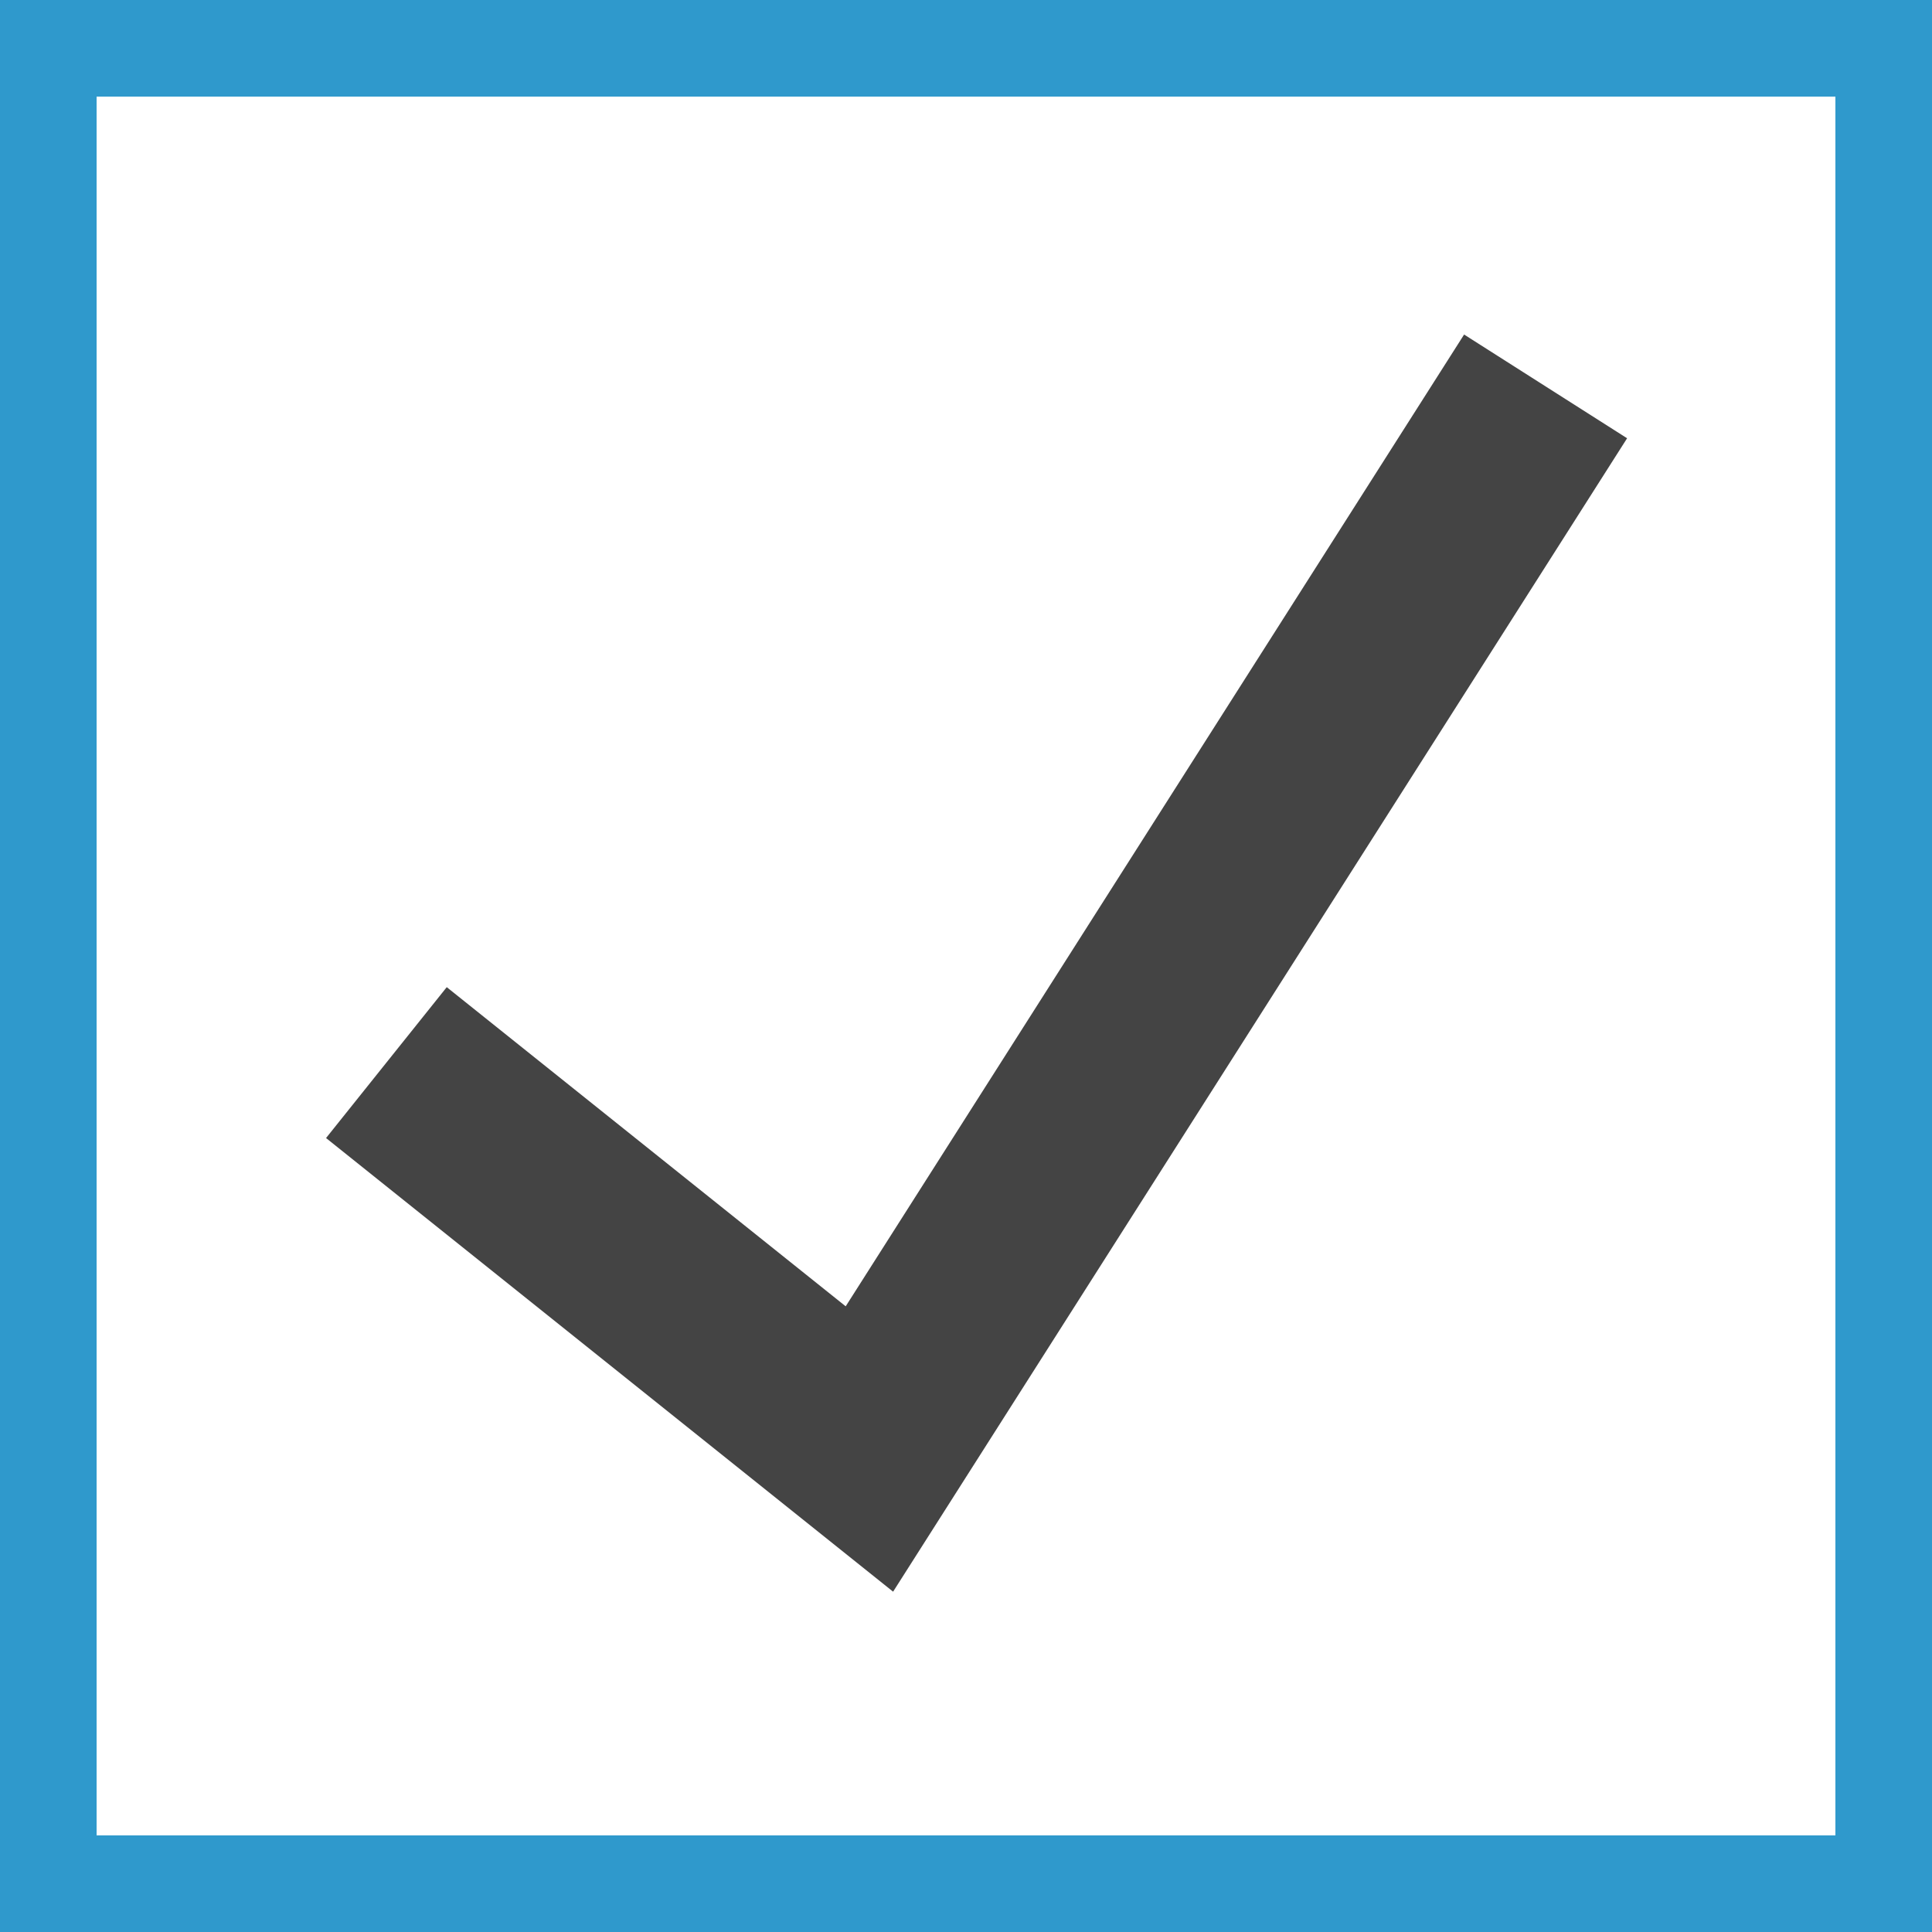 <svg width="20" height="20" viewBox="0 0 20 20" fill="none" xmlns="http://www.w3.org/2000/svg">
<rect x="0" y="0" width="20" height="20" fill="#333333" stroke="none"/>
<rect x="0.5" y="0.5" width="19" height="19" fill="white" stroke="#2F99CC"/>
<path d="M4 11L9 15L16 4" stroke="#444444" stroke-width="2"/>
</svg>
